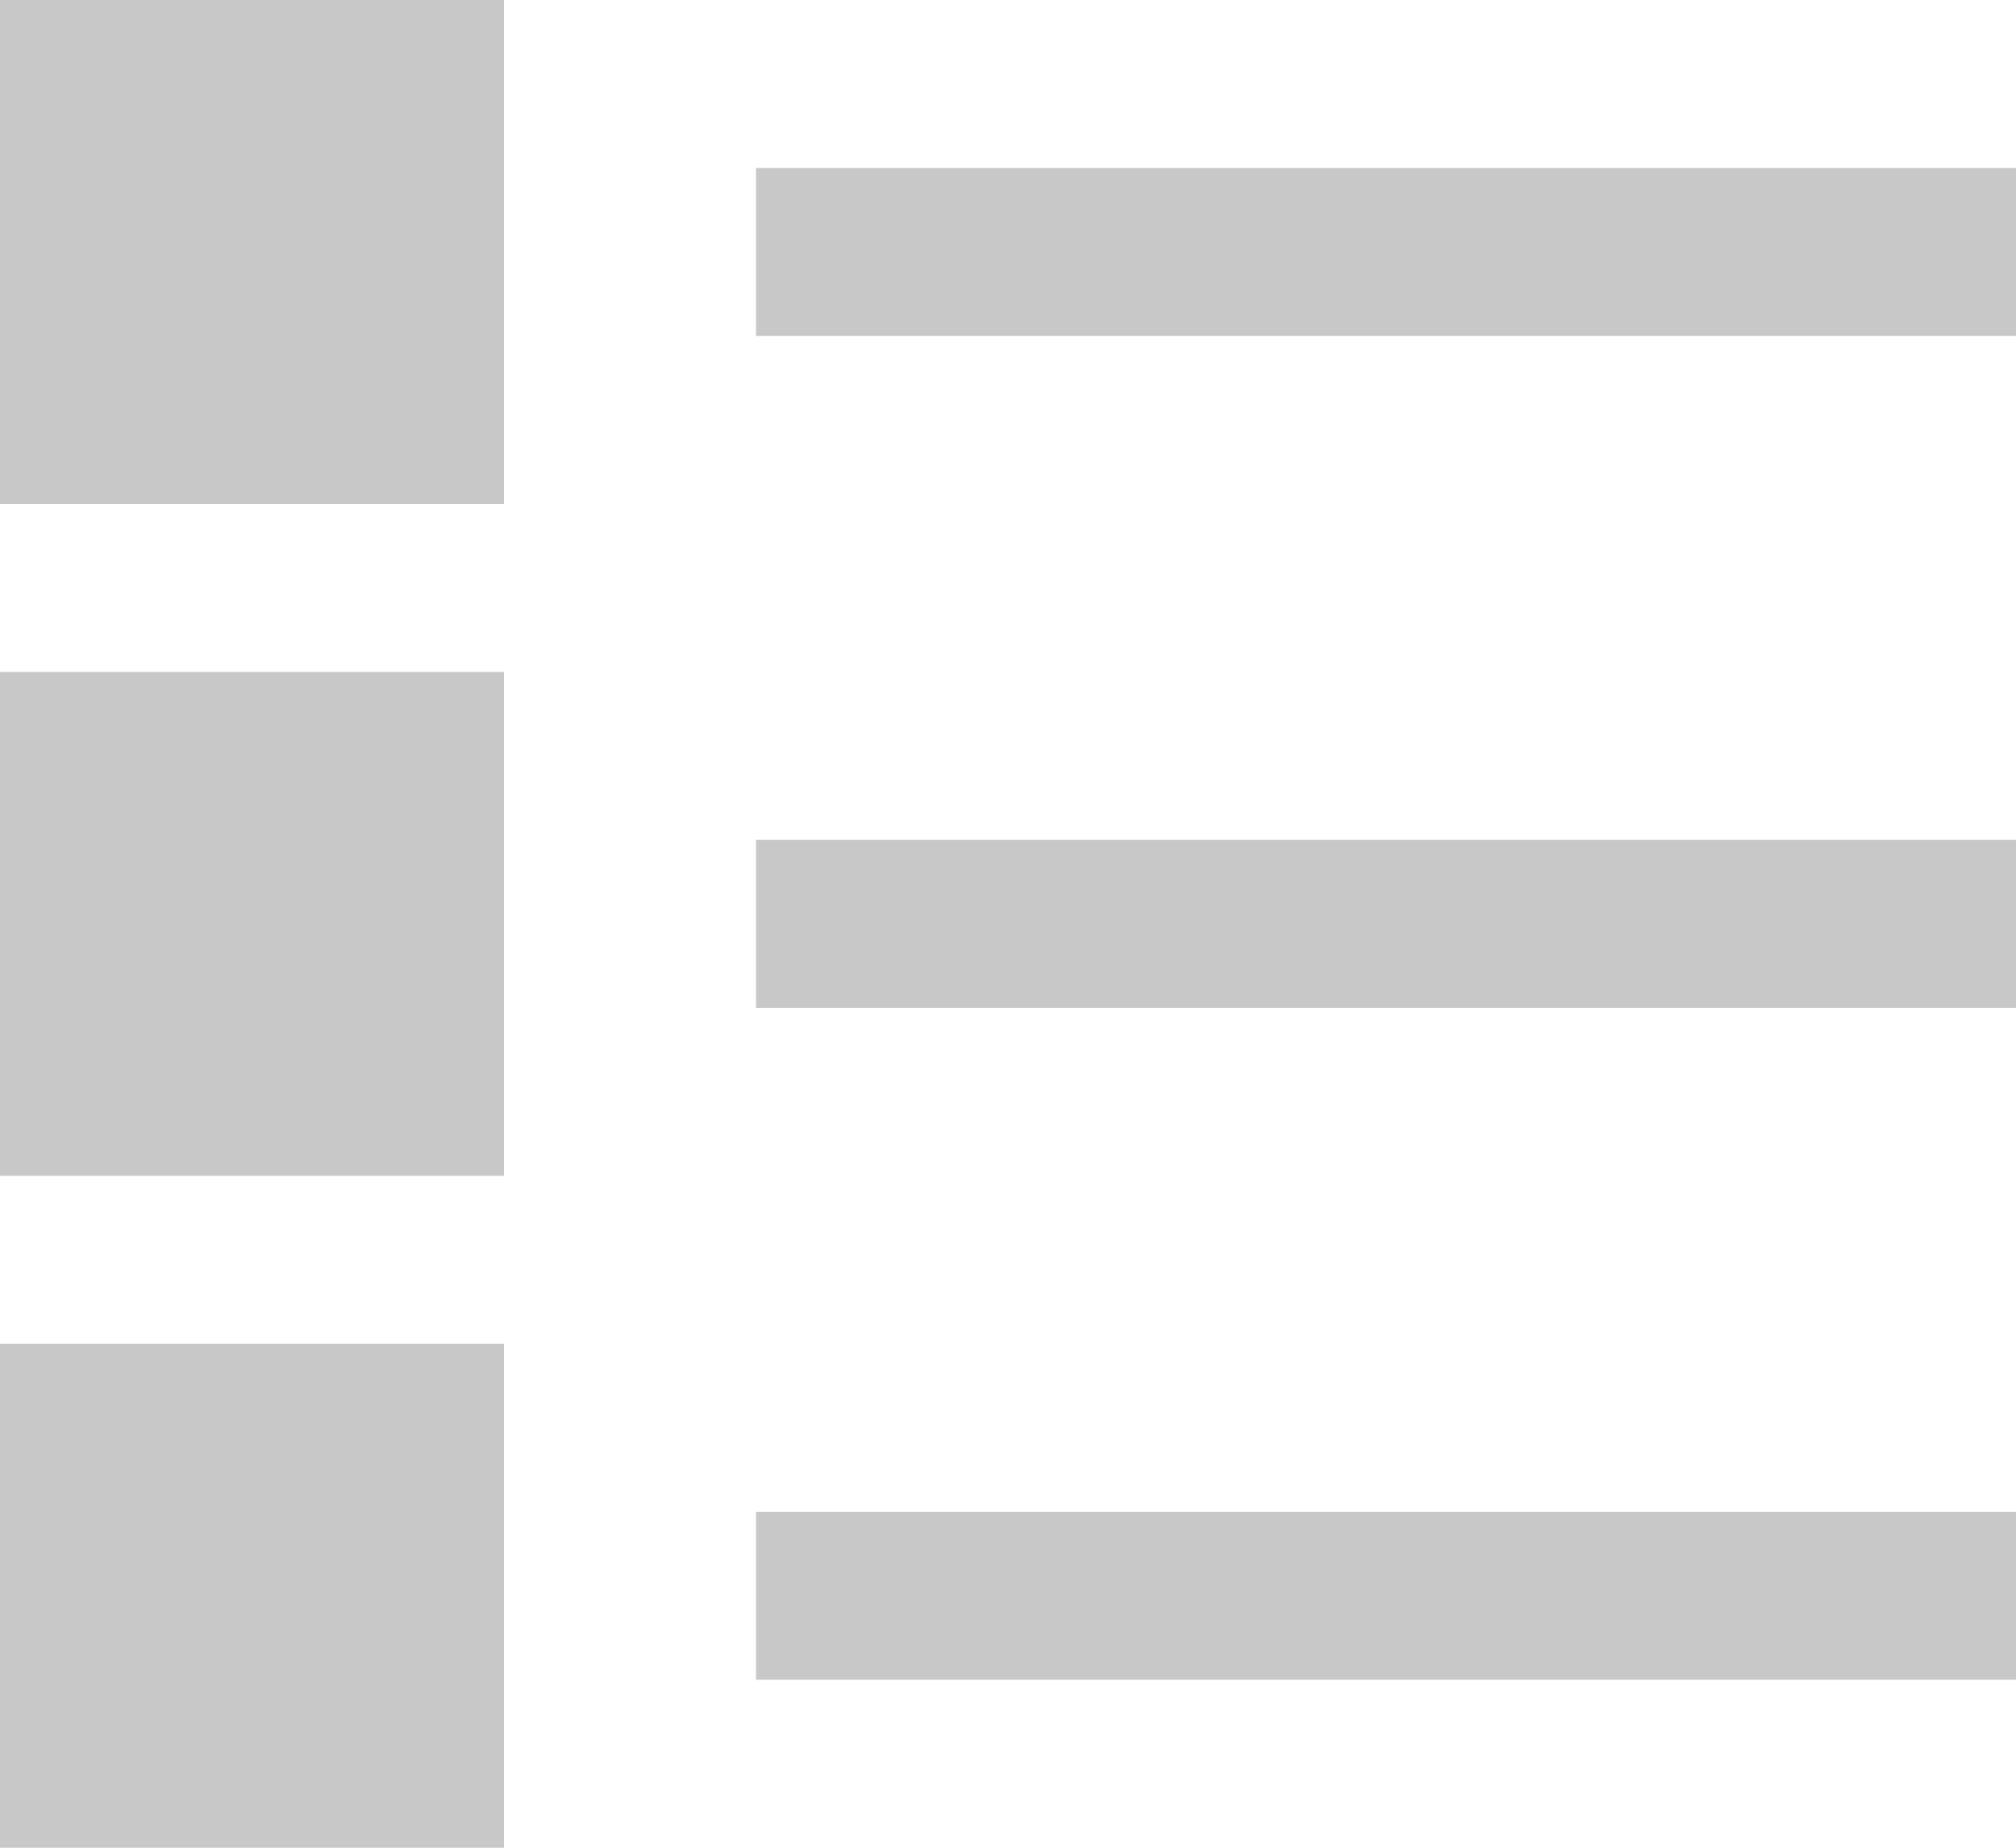<svg width="24" height="22" viewBox="0 0 24 22" fill="none" xmlns="http://www.w3.org/2000/svg">
    <rect width="6" height="6" fill="#C8C8C8"/>
    <rect y="8" width="6" height="6" fill="#C8C8C8"/>
    <rect y="16" width="6" height="6" fill="#C8C8C8"/>
    <rect x="9" y="10" width="15" height="2" fill="#C8C8C8"/>
    <rect x="9" y="18" width="15" height="2" fill="#C8C8C8"/>
    <rect x="9" y="2" width="15" height="2" fill="#C8C8C8"/>
</svg>
